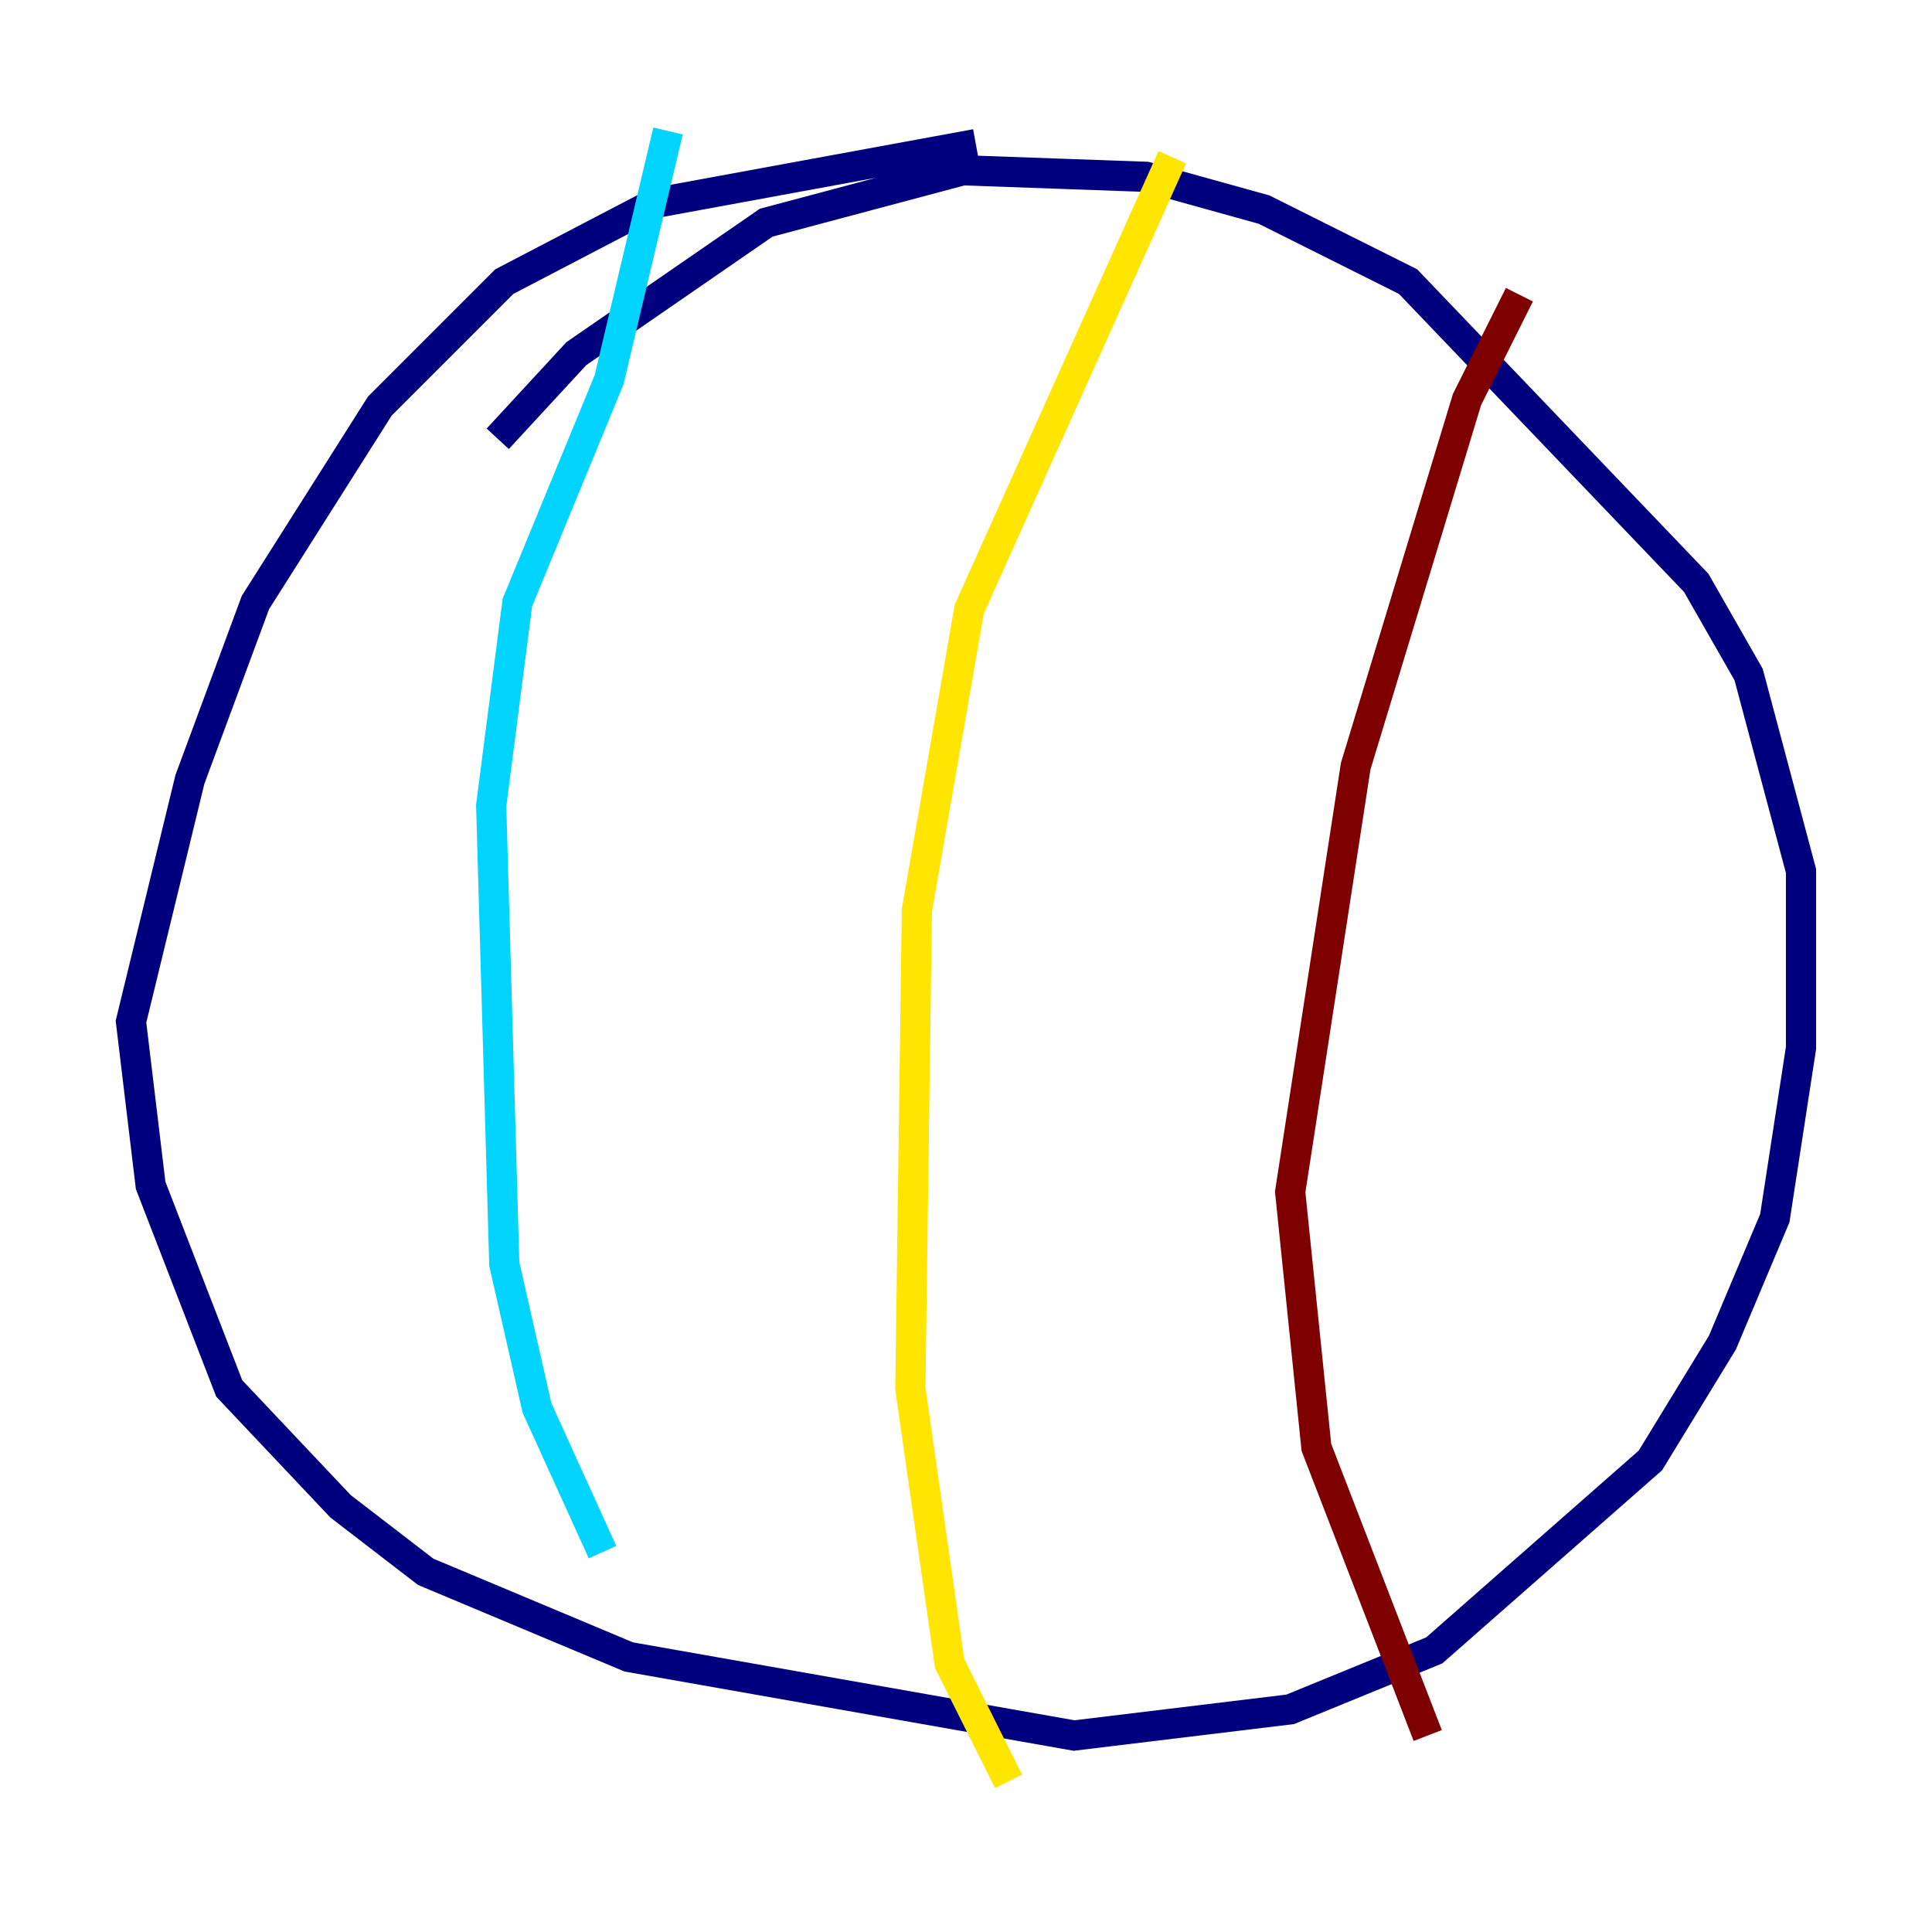 <?xml version="1.0" encoding="utf-8" ?>
<svg baseProfile="tiny" height="128" version="1.2" viewBox="0,0,128,128" width="128" xmlns="http://www.w3.org/2000/svg" xmlns:ev="http://www.w3.org/2001/xml-events" xmlns:xlink="http://www.w3.org/1999/xlink"><defs /><polyline fill="none" points="64.651,9.546 43.39,13.451 33.41,18.658 25.166,26.902 16.922,39.919 12.583,51.634 8.678,67.688 9.98,78.536 15.186,91.986 22.563,99.797 28.203,104.136 41.654,109.776 71.159,114.983 85.478,113.248 95.024,109.342 109.342,96.759 114.115,88.949 117.586,80.705 119.322,69.424 119.322,57.709 115.851,44.691 112.38,38.617 93.288,18.658 83.742,13.885 75.932,11.715 63.783,11.281 50.766,14.752 38.183,23.43 32.976,29.071" stroke="#00007f" stroke-width="2" /><polyline fill="none" points="44.258,8.678 40.352,25.166 34.278,39.919 32.542,53.37 33.41,83.742 35.58,93.288 39.919,102.834" stroke="#00d4ff" stroke-width="2" /><polyline fill="none" points="77.668,10.414 64.217,40.352 60.746,60.312 60.312,91.986 62.915,110.21 66.82,118.02" stroke="#ffe500" stroke-width="2" /><polyline fill="none" points="100.664,19.525 97.193,26.468 89.817,50.766 85.478,78.969 87.214,95.891 94.59,114.983" stroke="#7f0000" stroke-width="2" /></svg>